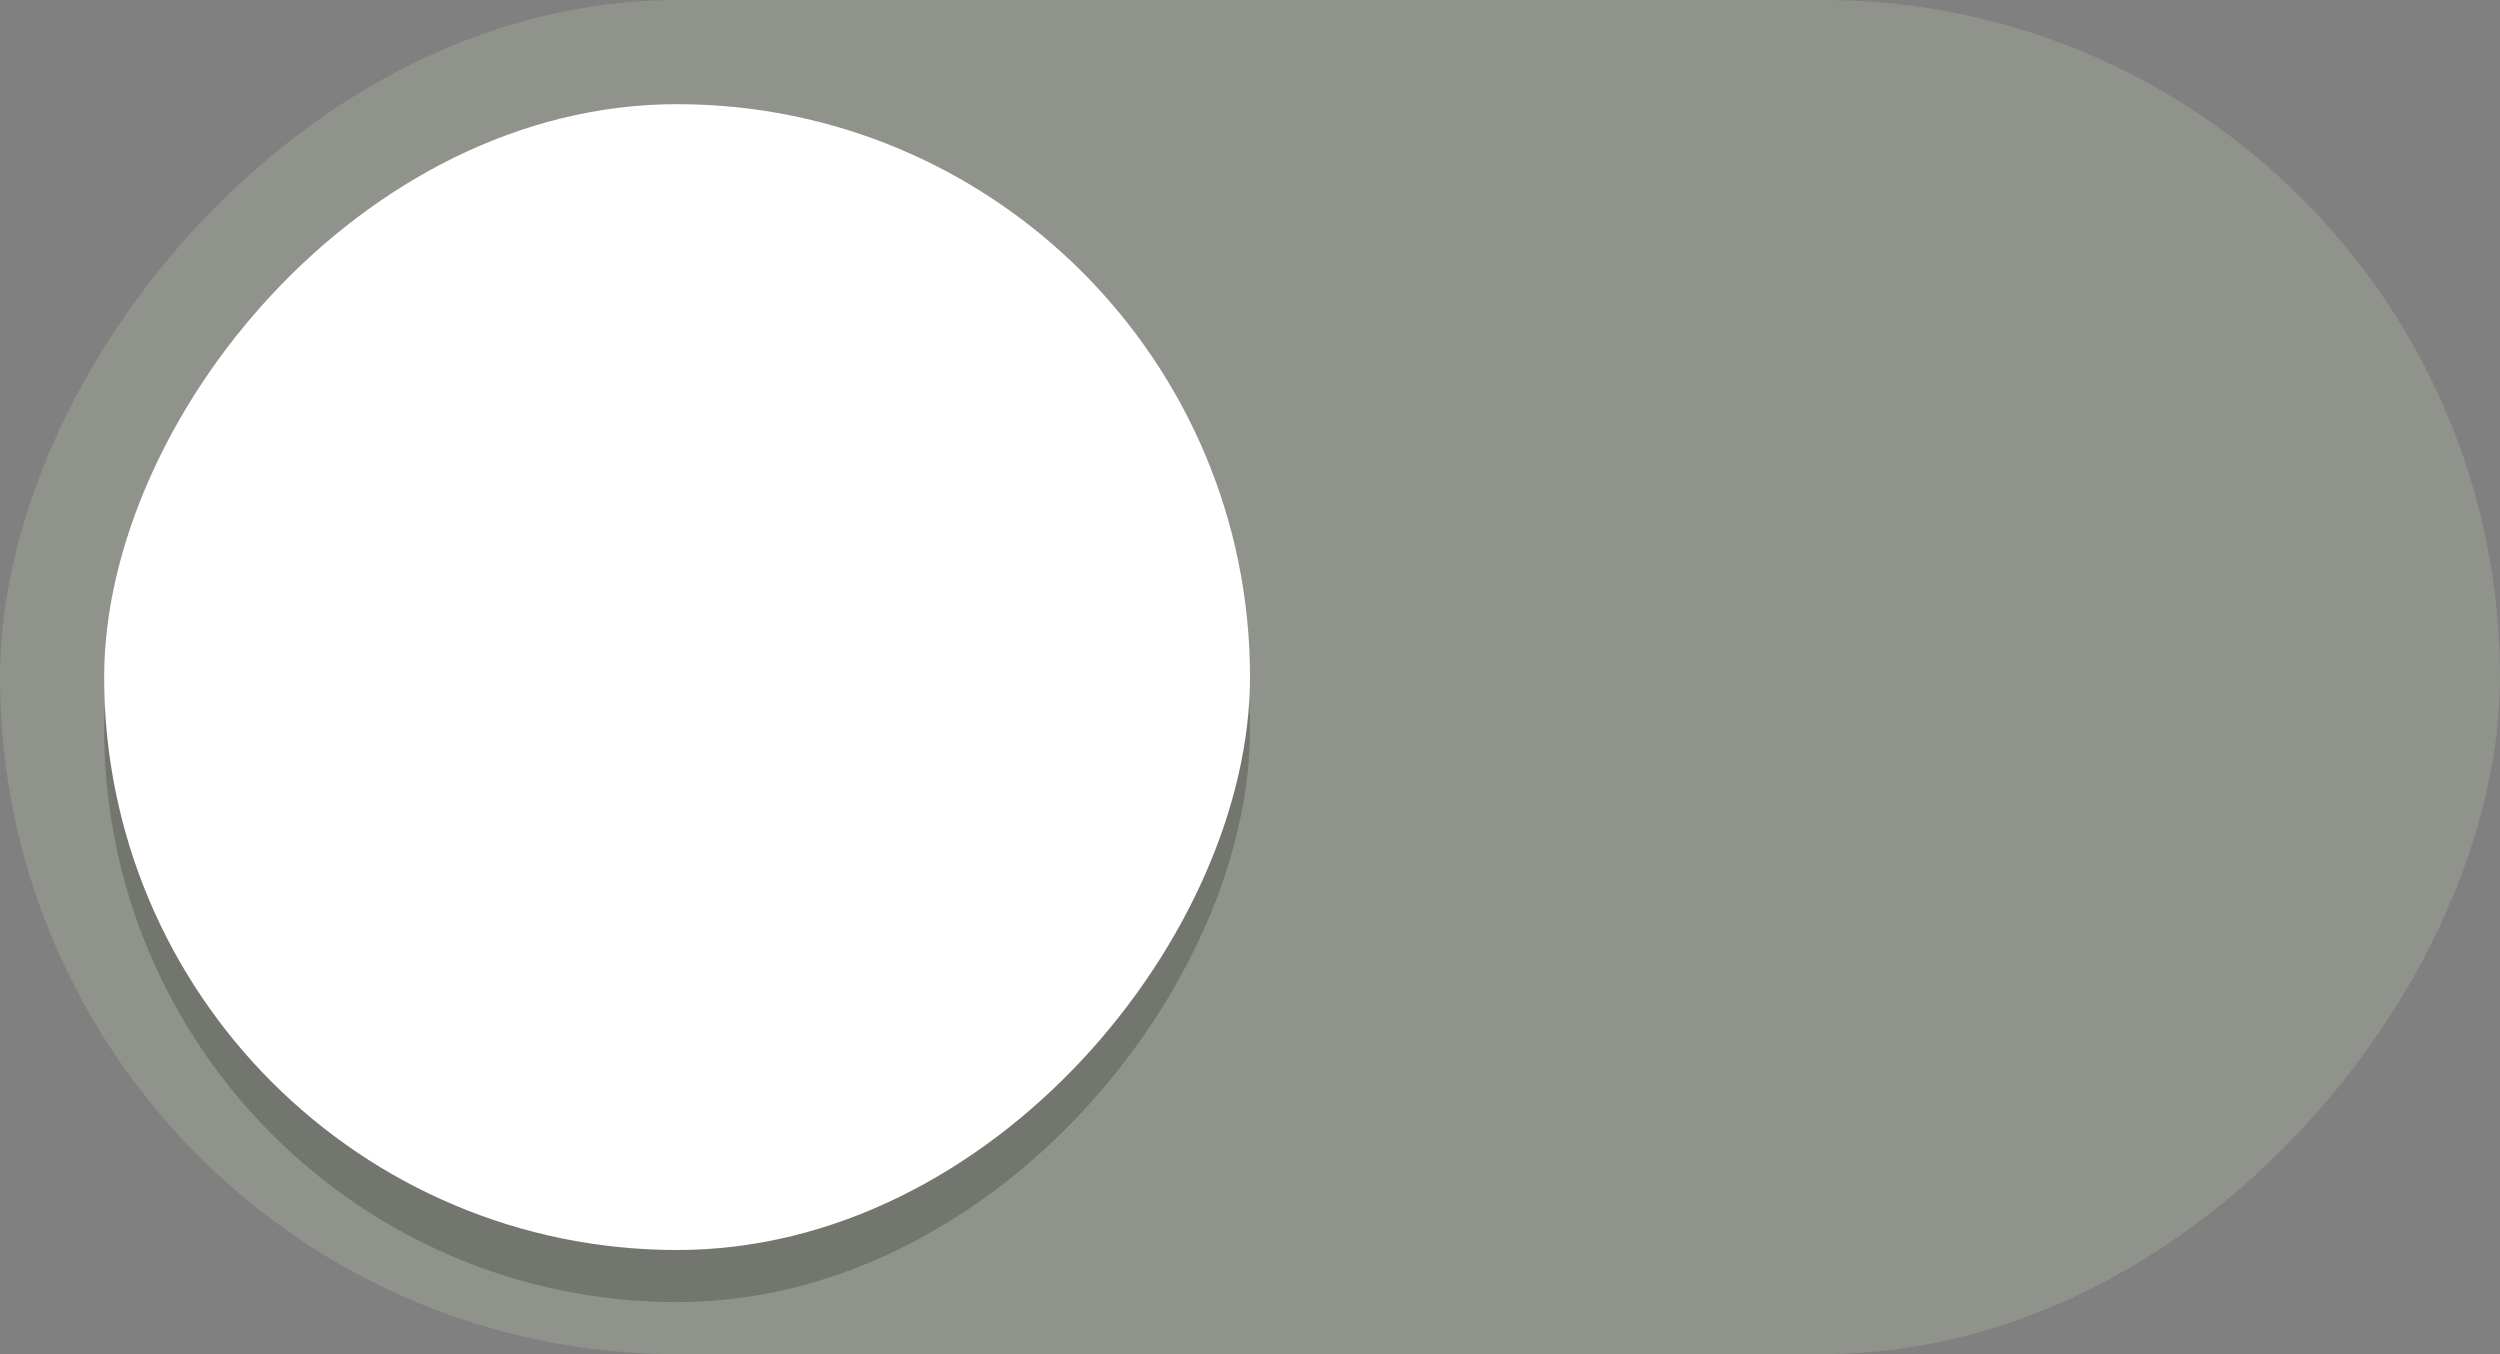 <?xml version="1.0" encoding="UTF-8" standalone="no"?>
<svg
   width="48"
   height="26"
   version="1.1"
   id="svg3"
   sodipodi:docname="toggle-off.svg"
   inkscape:version="1.3.2 (091e20ef0f, 2023-11-25)"
   xmlns:inkscape="http://www.inkscape.org/namespaces/inkscape"
   xmlns:sodipodi="http://sodipodi.sourceforge.net/DTD/sodipodi-0.dtd"
   xmlns="http://www.w3.org/2000/svg"
   xmlns:svg="http://www.w3.org/2000/svg">
  <rect width="100%" height="100%" fill="#808080" stroke="none"/>
  <defs
     id="defs3" />
  <sodipodi:namedview
     id="namedview3"
     pagecolor="#ffffff"
     bordercolor="#000000"
     borderopacity="0.25"
     inkscape:showpageshadow="2"
     inkscape:pageopacity="0.0"
     inkscape:pagecheckerboard="0"
     inkscape:deskcolor="#d1d1d1"
     inkscape:zoom="18.662109"
     inkscape:cx="23.094925"
     inkscape:cy="11.654631"
     inkscape:window-width="1920"
     inkscape:window-height="1131"
     inkscape:window-x="0"
     inkscape:window-y="0"
     inkscape:window-maximized="1"
     inkscape:current-layer="svg3" />
  <g
     transform="matrix(-1 0 0 1 0 -291.18)"
     id="g3">
    <rect
       style="fill:#e2ffcb;stroke:none;stroke-width:1;marker:none;fill-opacity:0.15"
       width="48"
       height="26"
       x="-48"
       y="291.18"
       ry="13"
       fill="#3081e3"
       rx="13"
       id="rect1" />
    <rect
       ry="11"
       rx="11"
       y="294.18"
       x="-24"
       height="22"
       width="22"
       style="fill:#000;fill-opacity:.2;stroke:none;stroke-width:1;marker:none"
       fill="#f8f7f7"
       id="rect2" />
    <rect
       ry="11"
       rx="11"
       y="293.18"
       x="-24"
       height="22"
       width="22"
       style="stroke:none;stroke-width:1;marker:none;fill:#fff;fill-opacity:1"
       fill="#f8f7f7"
       id="rect3" />
  </g>
</svg>
